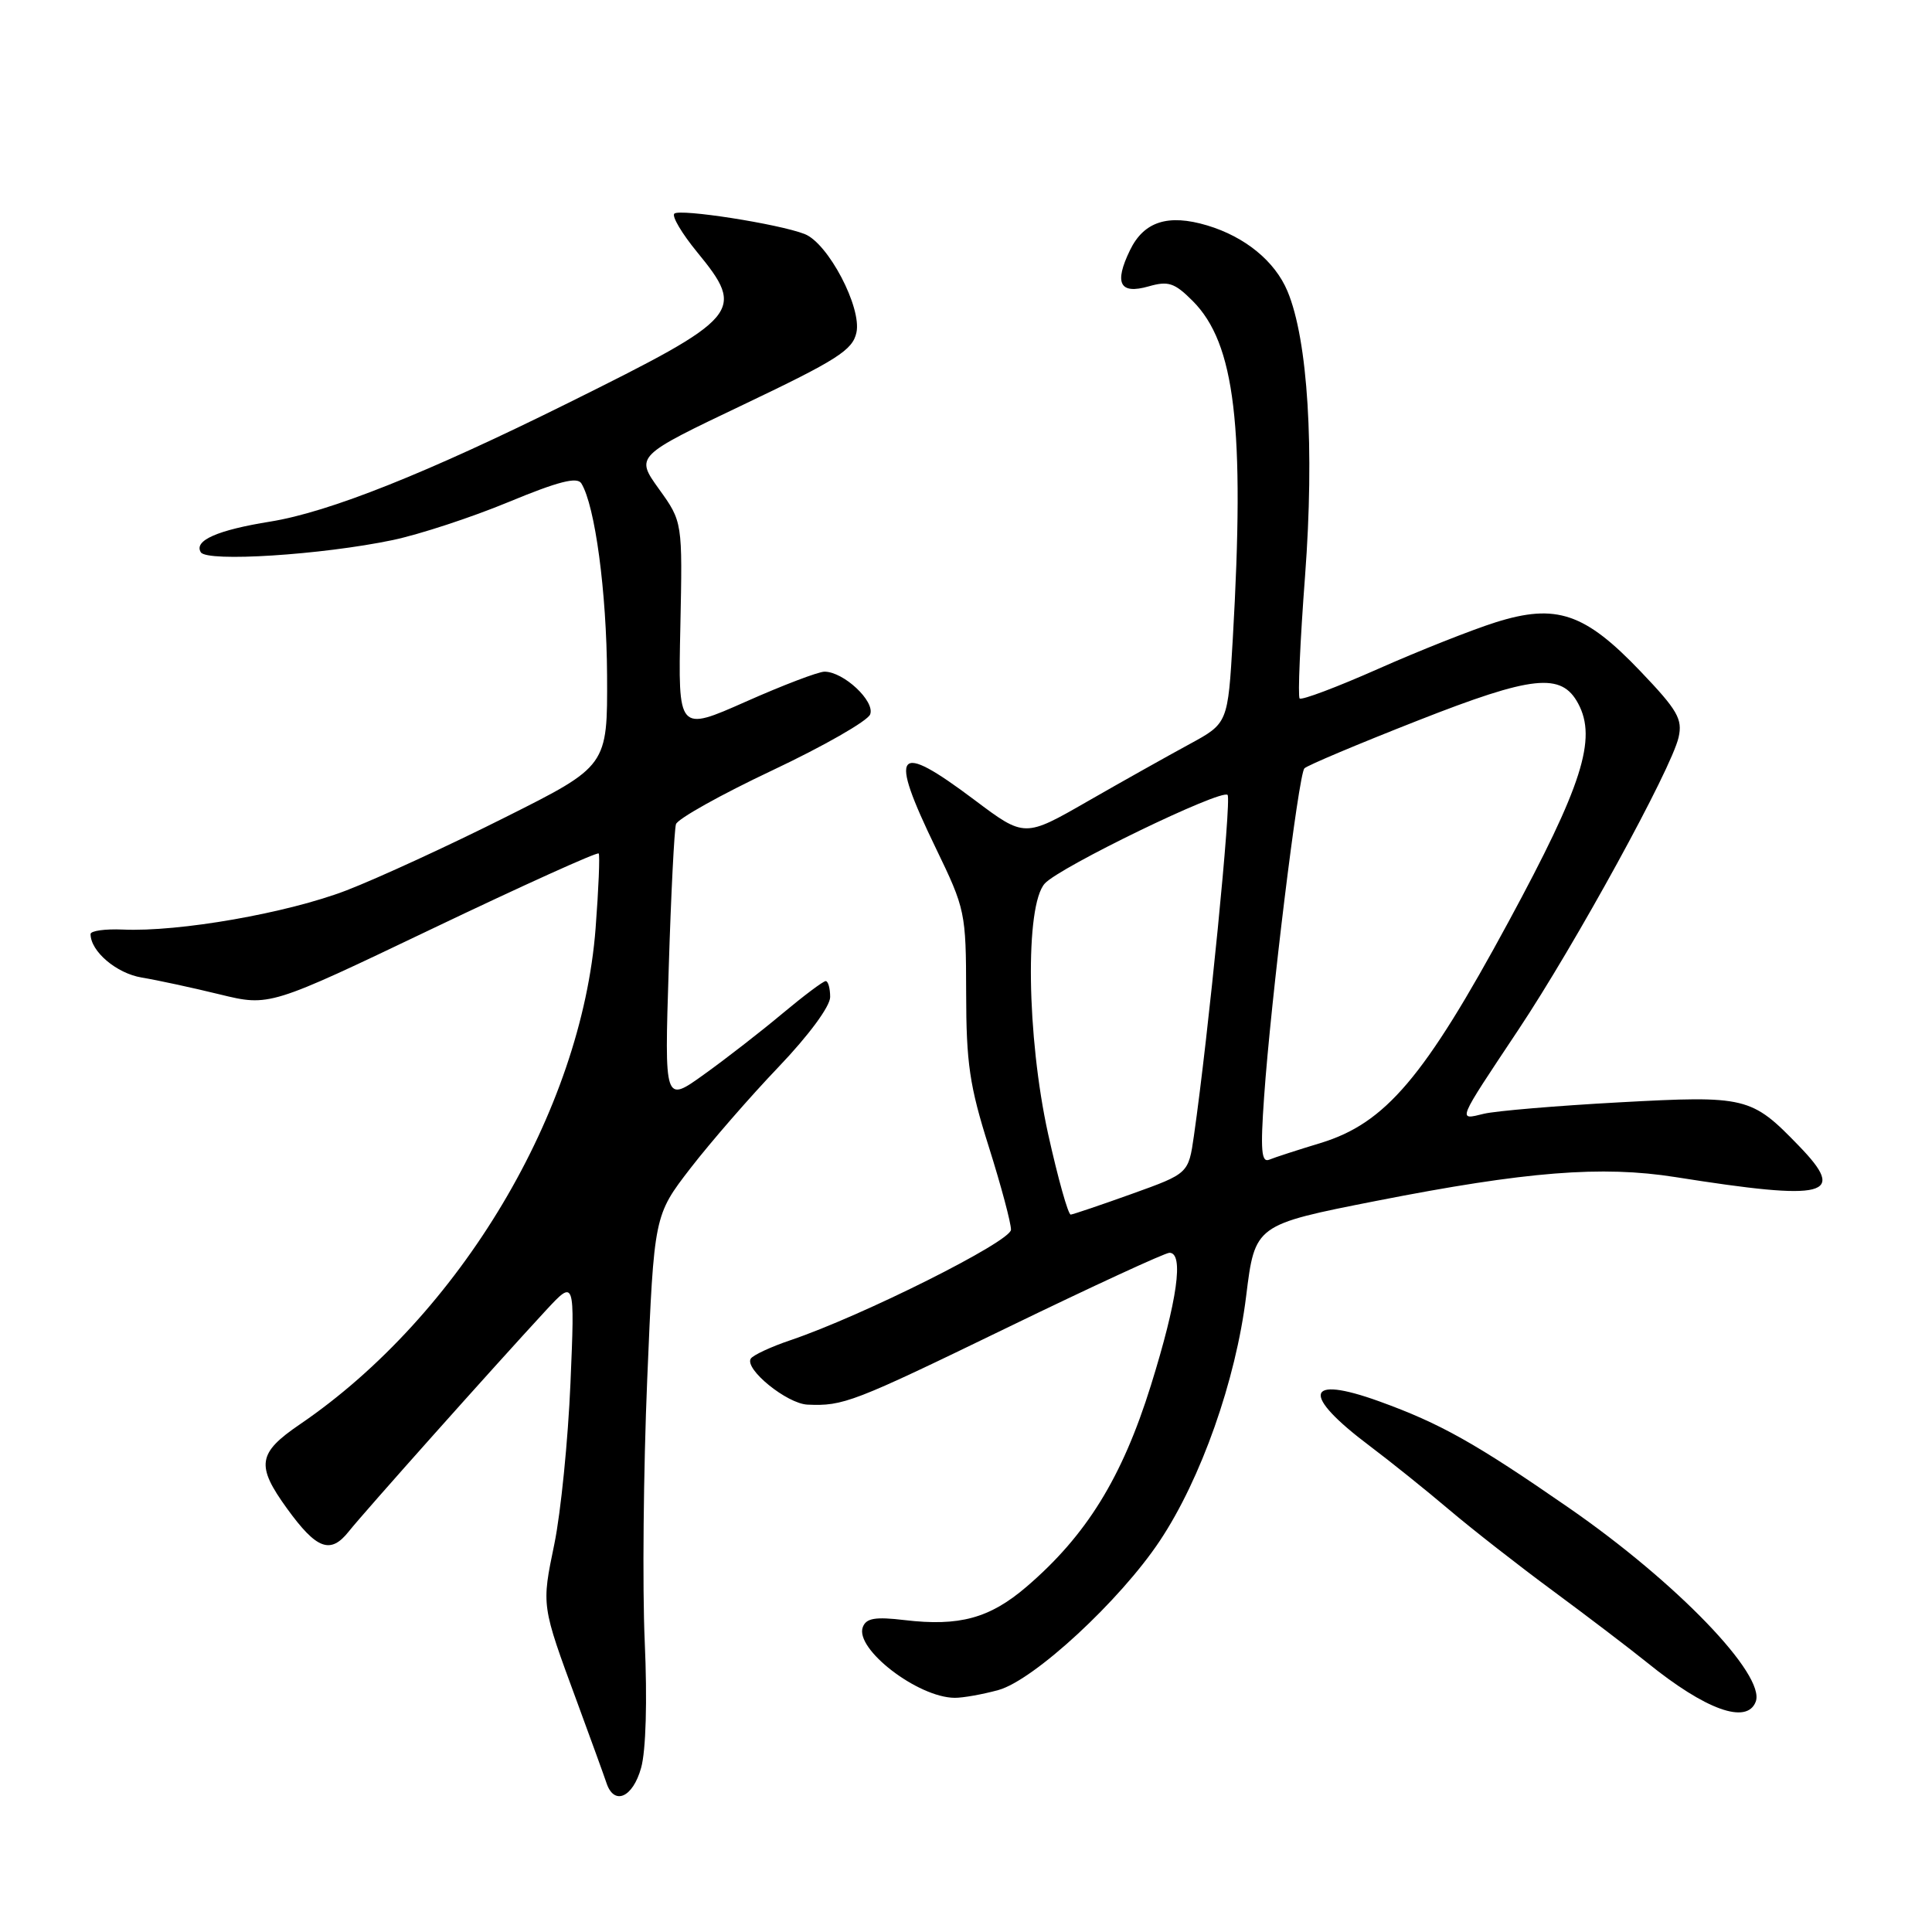 <?xml version="1.0" encoding="UTF-8" standalone="no"?>
<!DOCTYPE svg PUBLIC "-//W3C//DTD SVG 1.1//EN" "http://www.w3.org/Graphics/SVG/1.1/DTD/svg11.dtd" >
<svg xmlns="http://www.w3.org/2000/svg" xmlns:xlink="http://www.w3.org/1999/xlink" version="1.1" viewBox="0 0 256 256">
 <g >
 <path fill="currentColor"
d=" M 84.95 234.25 C 85.59 231.98 85.78 225.37 85.43 217.50 C 85.11 210.35 85.26 194.72 85.76 182.77 C 86.67 161.04 86.67 161.04 91.51 154.77 C 94.18 151.32 99.42 145.29 103.18 141.36 C 107.19 137.16 110.00 133.34 110.00 132.11 C 110.00 130.95 109.73 130.00 109.41 130.00 C 109.08 130.00 106.50 131.94 103.66 134.31 C 100.82 136.69 96.15 140.32 93.27 142.38 C 88.04 146.14 88.04 146.14 88.61 128.32 C 88.91 118.52 89.35 109.92 89.57 109.21 C 89.79 108.50 95.53 105.29 102.33 102.08 C 109.13 98.87 114.97 95.53 115.30 94.66 C 115.97 92.92 111.78 89.00 109.25 89.00 C 108.44 89.00 103.74 90.79 98.81 92.98 C 89.85 96.95 89.85 96.95 90.15 83.05 C 90.44 69.14 90.44 69.14 87.31 64.79 C 84.19 60.44 84.19 60.44 98.54 53.60 C 110.90 47.71 112.98 46.39 113.48 44.07 C 114.21 40.75 109.74 32.23 106.62 31.01 C 103.20 29.67 90.05 27.62 89.35 28.31 C 89.00 28.66 90.36 30.95 92.36 33.39 C 98.84 41.30 98.25 42.00 75.34 53.37 C 56.53 62.71 43.63 67.85 35.83 69.11 C 28.80 70.24 25.65 71.63 26.61 73.18 C 27.43 74.50 42.64 73.53 52.05 71.56 C 55.60 70.81 62.50 68.55 67.39 66.52 C 73.96 63.80 76.48 63.15 77.03 64.05 C 78.85 67.00 80.38 78.43 80.44 89.49 C 80.50 101.50 80.50 101.50 67.00 108.27 C 59.58 112.00 50.08 116.37 45.91 117.98 C 38.08 120.99 23.74 123.51 16.25 123.17 C 13.91 123.07 12.00 123.34 12.00 123.77 C 12.00 126.06 15.44 128.98 18.78 129.53 C 20.83 129.87 25.47 130.87 29.11 131.76 C 35.71 133.37 35.71 133.37 57.36 123.02 C 69.27 117.33 79.15 112.86 79.33 113.09 C 79.50 113.31 79.32 117.78 78.92 123.00 C 77.07 147.22 60.94 174.28 39.74 188.73 C 34.14 192.54 33.89 194.17 38.04 199.90 C 41.96 205.31 43.79 205.99 46.22 202.92 C 48.17 200.46 65.37 181.17 72.33 173.64 C 76.17 169.50 76.17 169.50 75.59 183.26 C 75.27 190.82 74.31 200.41 73.46 204.56 C 71.75 212.84 71.71 212.62 76.46 225.50 C 78.28 230.45 80.04 235.29 80.36 236.25 C 81.36 239.29 83.85 238.21 84.95 234.25 Z  M 232.64 225.49 C 234.00 221.96 222.15 209.67 207.89 199.80 C 195.53 191.24 190.87 188.62 182.74 185.68 C 172.92 182.14 172.38 184.75 181.50 191.60 C 184.25 193.67 188.97 197.46 192.00 200.03 C 195.03 202.60 201.23 207.45 205.79 210.81 C 210.34 214.17 215.97 218.46 218.29 220.33 C 226.00 226.57 231.47 228.54 232.64 225.49 Z  M 132.29 223.94 C 137.01 222.63 148.42 212.08 153.68 204.17 C 159.15 195.96 163.75 182.90 165.12 171.75 C 166.29 162.29 166.29 162.29 182.39 159.12 C 202.24 155.22 212.24 154.43 222.00 155.97 C 242.14 159.16 244.81 158.48 238.36 151.83 C 232.06 145.31 231.40 145.15 214.50 146.07 C 206.25 146.52 198.20 147.20 196.62 147.58 C 193.12 148.43 192.97 148.81 201.16 136.50 C 208.73 125.14 221.47 101.90 222.42 97.71 C 222.97 95.29 222.30 94.11 217.37 88.95 C 210.00 81.22 206.21 79.94 198.21 82.45 C 195.07 83.44 188.04 86.22 182.59 88.64 C 177.15 91.05 172.48 92.81 172.21 92.55 C 171.95 92.28 172.27 84.97 172.93 76.28 C 174.19 59.48 173.31 45.06 170.60 38.59 C 168.94 34.62 164.99 31.38 159.96 29.87 C 154.78 28.32 151.57 29.35 149.73 33.15 C 147.60 37.54 148.36 39.04 152.19 37.95 C 154.80 37.20 155.62 37.46 158.03 39.87 C 163.66 45.51 164.97 56.53 163.35 84.67 C 162.70 95.84 162.70 95.84 157.60 98.61 C 154.80 100.13 148.73 103.53 144.13 106.17 C 135.76 110.98 135.76 110.98 129.13 106.00 C 118.66 98.14 117.69 99.34 124.00 112.38 C 127.91 120.47 128.00 120.88 128.02 131.57 C 128.03 140.89 128.47 143.89 131.02 151.95 C 132.66 157.15 133.98 162.10 133.96 162.95 C 133.91 164.52 114.29 174.35 104.75 177.58 C 102.14 178.46 99.77 179.57 99.48 180.03 C 98.63 181.42 104.27 185.99 106.99 186.12 C 111.75 186.33 112.99 185.85 133.42 175.94 C 144.69 170.47 154.38 166.00 154.96 166.00 C 156.90 166.00 156.01 172.31 152.50 183.57 C 148.68 195.82 143.95 203.46 136.00 210.27 C 131.14 214.43 127.11 215.53 119.86 214.67 C 115.98 214.21 114.78 214.41 114.33 215.59 C 113.22 218.47 121.60 224.93 126.50 224.97 C 127.60 224.98 130.21 224.51 132.29 223.94 Z  M 138.88 150.25 C 136.04 137.37 135.80 119.98 138.44 117.07 C 140.41 114.89 161.84 104.51 162.66 105.33 C 163.21 105.87 160.13 137.03 158.20 150.50 C 157.48 155.50 157.48 155.50 149.99 158.19 C 145.87 159.67 142.22 160.90 141.88 160.94 C 141.54 160.97 140.19 156.16 138.88 150.25 Z  M 167.50 145.35 C 168.39 132.55 172.06 102.62 172.84 101.81 C 173.20 101.43 179.94 98.59 187.81 95.50 C 203.11 89.48 206.90 89.08 209.12 93.23 C 211.63 97.91 209.65 104.10 199.91 122.10 C 188.73 142.77 183.58 148.83 175.00 151.45 C 171.97 152.37 168.91 153.36 168.19 153.66 C 167.14 154.10 167.00 152.44 167.50 145.35 Z "/>
</g>
</svg>
